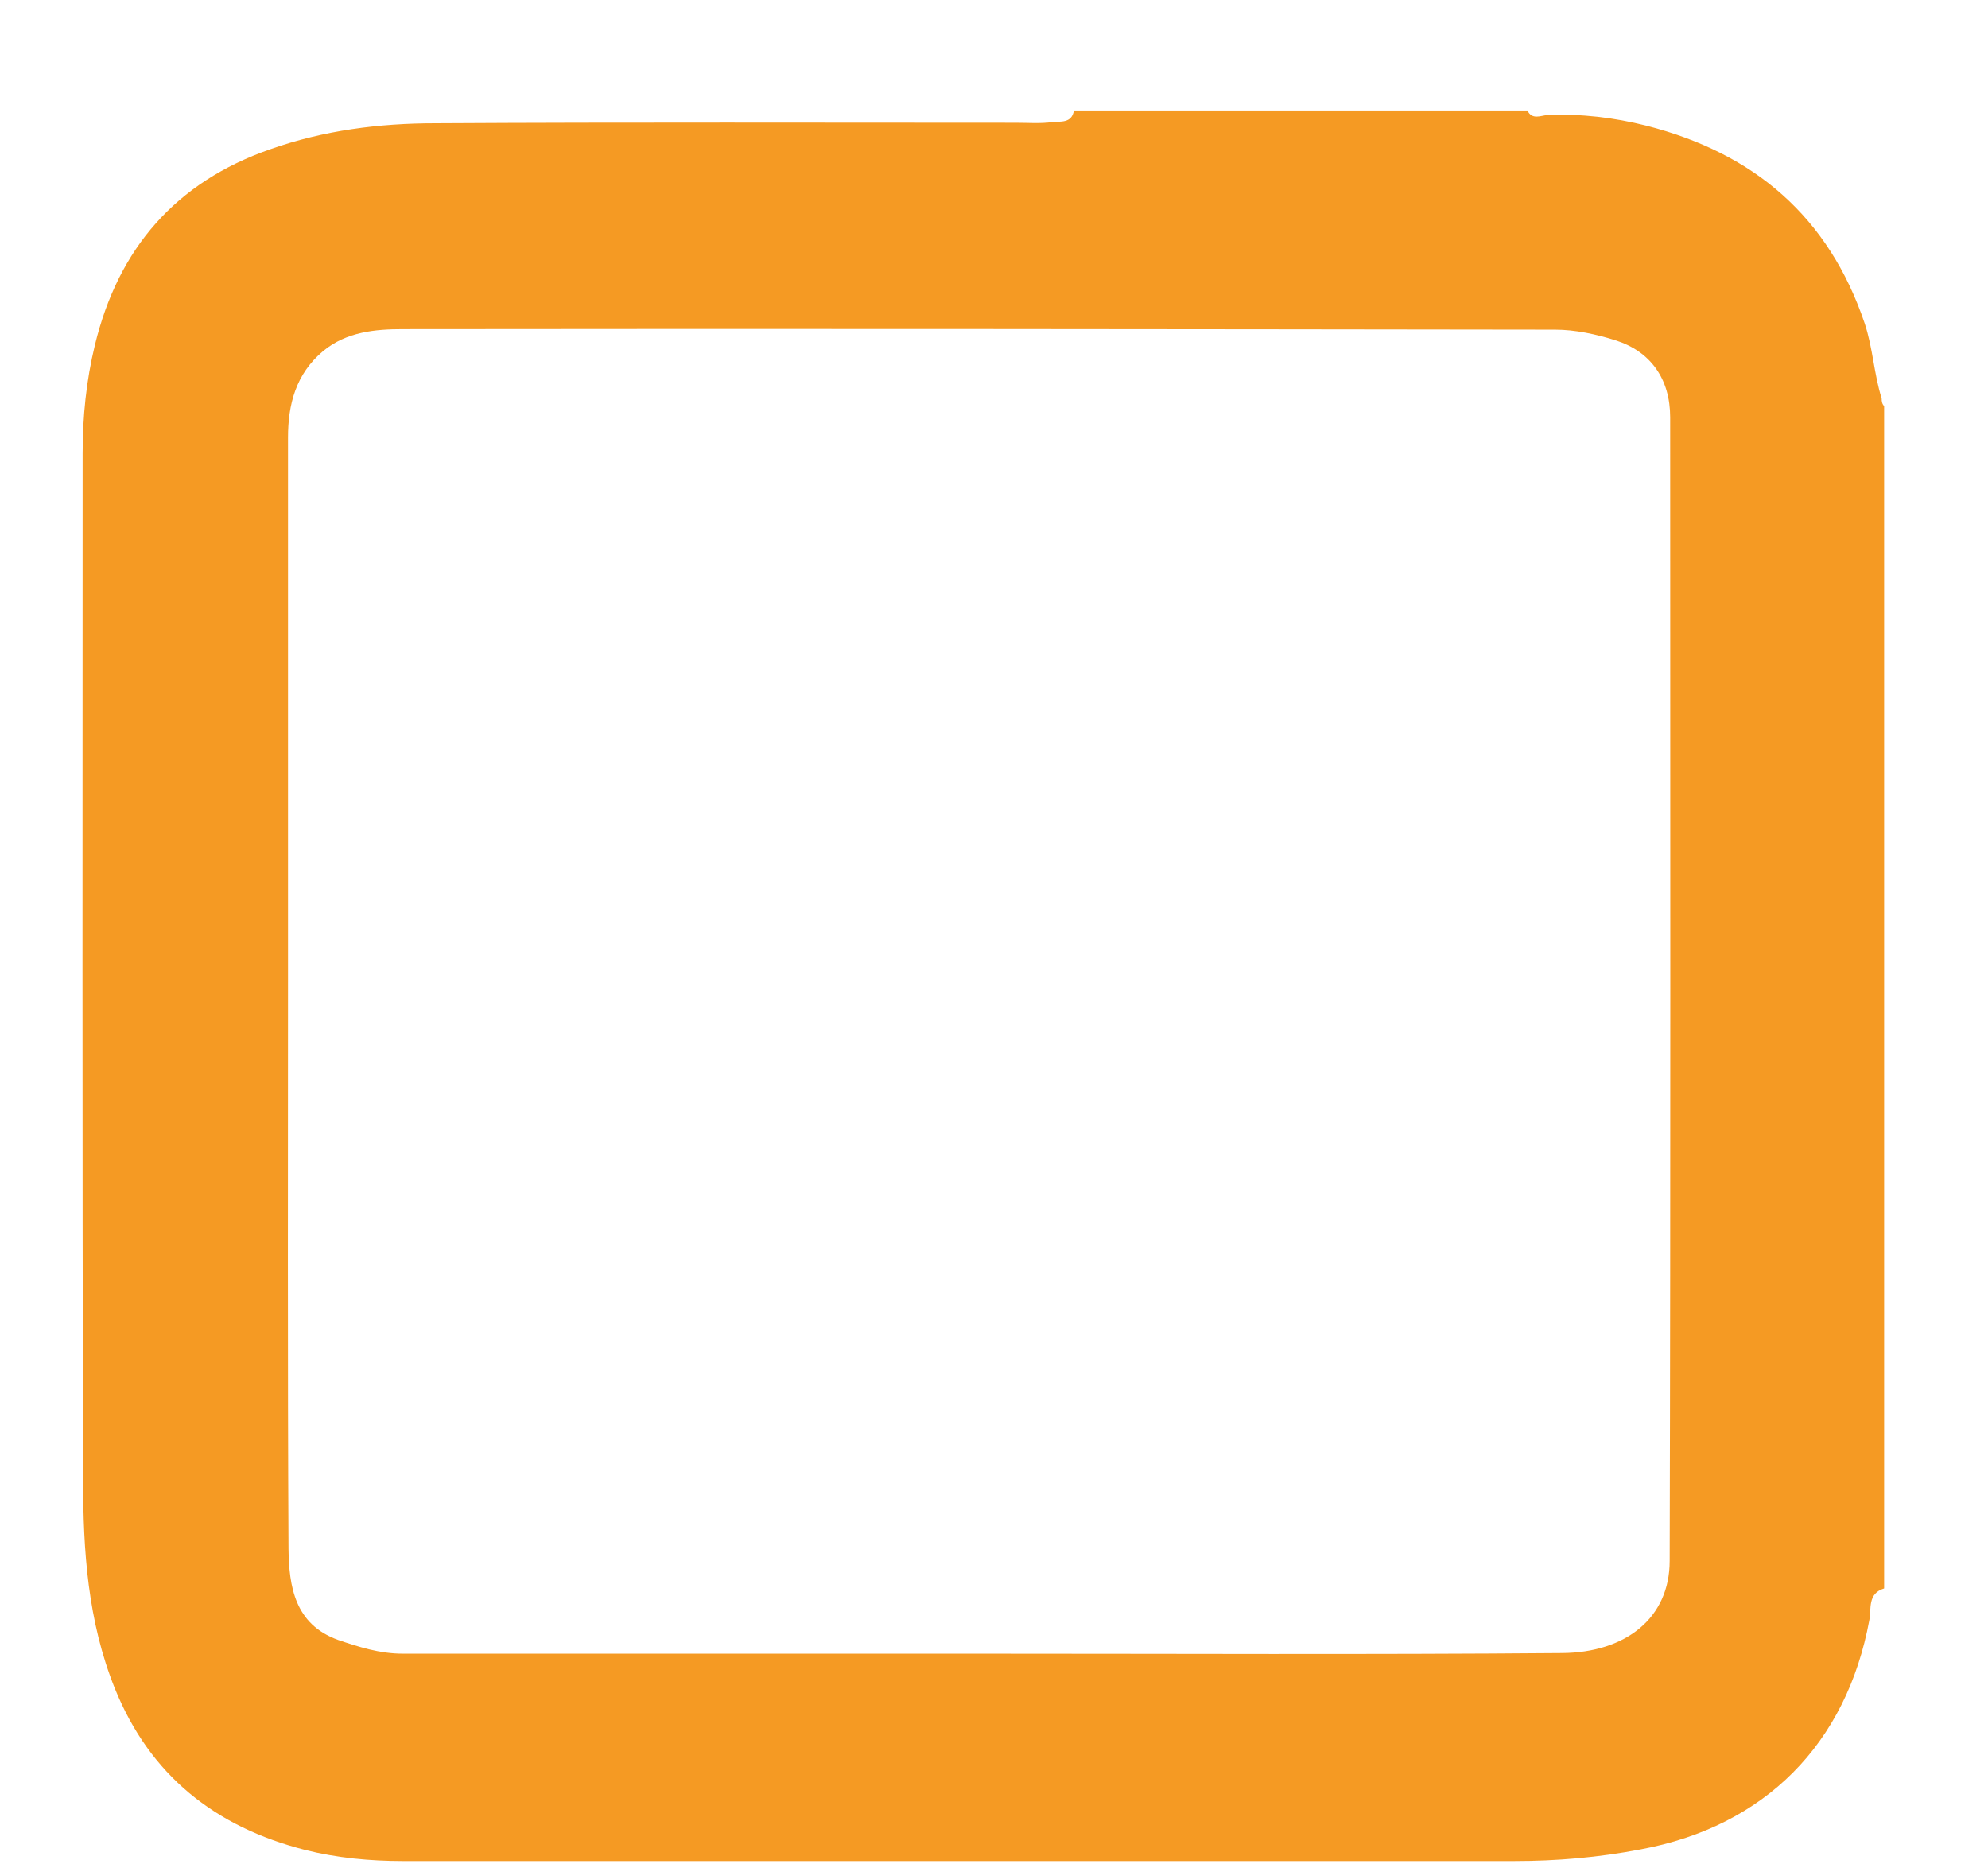 ﻿<?xml version="1.0" encoding="utf-8"?>
<svg version="1.1" xmlns:xlink="http://www.w3.org/1999/xlink" width="16px" height="15px" xmlns="http://www.w3.org/2000/svg">
  <g transform="matrix(1 0 0 1 -291 -691 )">
    <path d="M 8.643 0.889  C 8.626 0.996  8.532 0.975  8.466 0.983  C 8.372 0.996  8.274 0.988  8.179 0.988  C 6.621 0.988  5.062 0.983  3.504 0.992  C 3.052 0.992  2.605 1.049  2.175 1.201  C 1.412 1.467  0.952 2.001  0.764 2.776  C 0.694 3.063  0.665 3.354  0.665 3.649  C 0.665 6.406  0.661 9.158  0.669 11.914  C 0.669 12.48  0.706 13.046  0.924 13.588  C 1.207 14.289  1.732 14.703  2.454 14.888  C 2.712 14.953  2.979 14.978  3.245 14.978  L 12.187 14.978  C 12.527 14.978  12.867 14.949  13.204 14.884  C 14.204 14.699  14.861 14.035  15.045 13.038  C 15.062 12.948  15.029 12.825  15.164 12.784  L 15.164 3.268  C 15.148 3.252  15.144 3.231  15.144 3.206  C 15.082 3.01  15.074 2.804  15.008 2.604  C 14.717 1.742  14.118 1.234  13.253 1.012  C 12.99 0.946  12.728 0.914  12.453 0.926  C 12.4 0.93  12.33 0.967  12.293 0.889  L 8.643 0.889  Z M 3.241 2.649  C 6.334 2.645  9.426 2.649  12.515 2.653  C 12.679 2.653  12.847 2.69  13.003 2.739  C 13.286 2.829  13.442 3.051  13.442 3.358  C 13.442 6.426  13.446 9.494  13.438 12.562  C 13.438 13.021  13.085 13.3  12.572 13.304  C 11.005 13.317  9.443 13.309  7.876 13.309  L 3.241 13.309  C 3.056 13.309  2.888 13.255  2.72 13.198  C 2.371 13.071  2.326 12.767  2.322 12.464  C 2.314 10.926  2.318 9.387  2.318 7.849  L 2.318 3.522  C 2.318 3.256  2.38 3.01  2.601 2.825  C 2.79 2.669  3.024 2.649  3.241 2.649  Z " fill-rule="nonzero" fill="#f59a23" stroke="none" transform="matrix(1 0 0 1 291 691 )" />
  </g>
</svg>